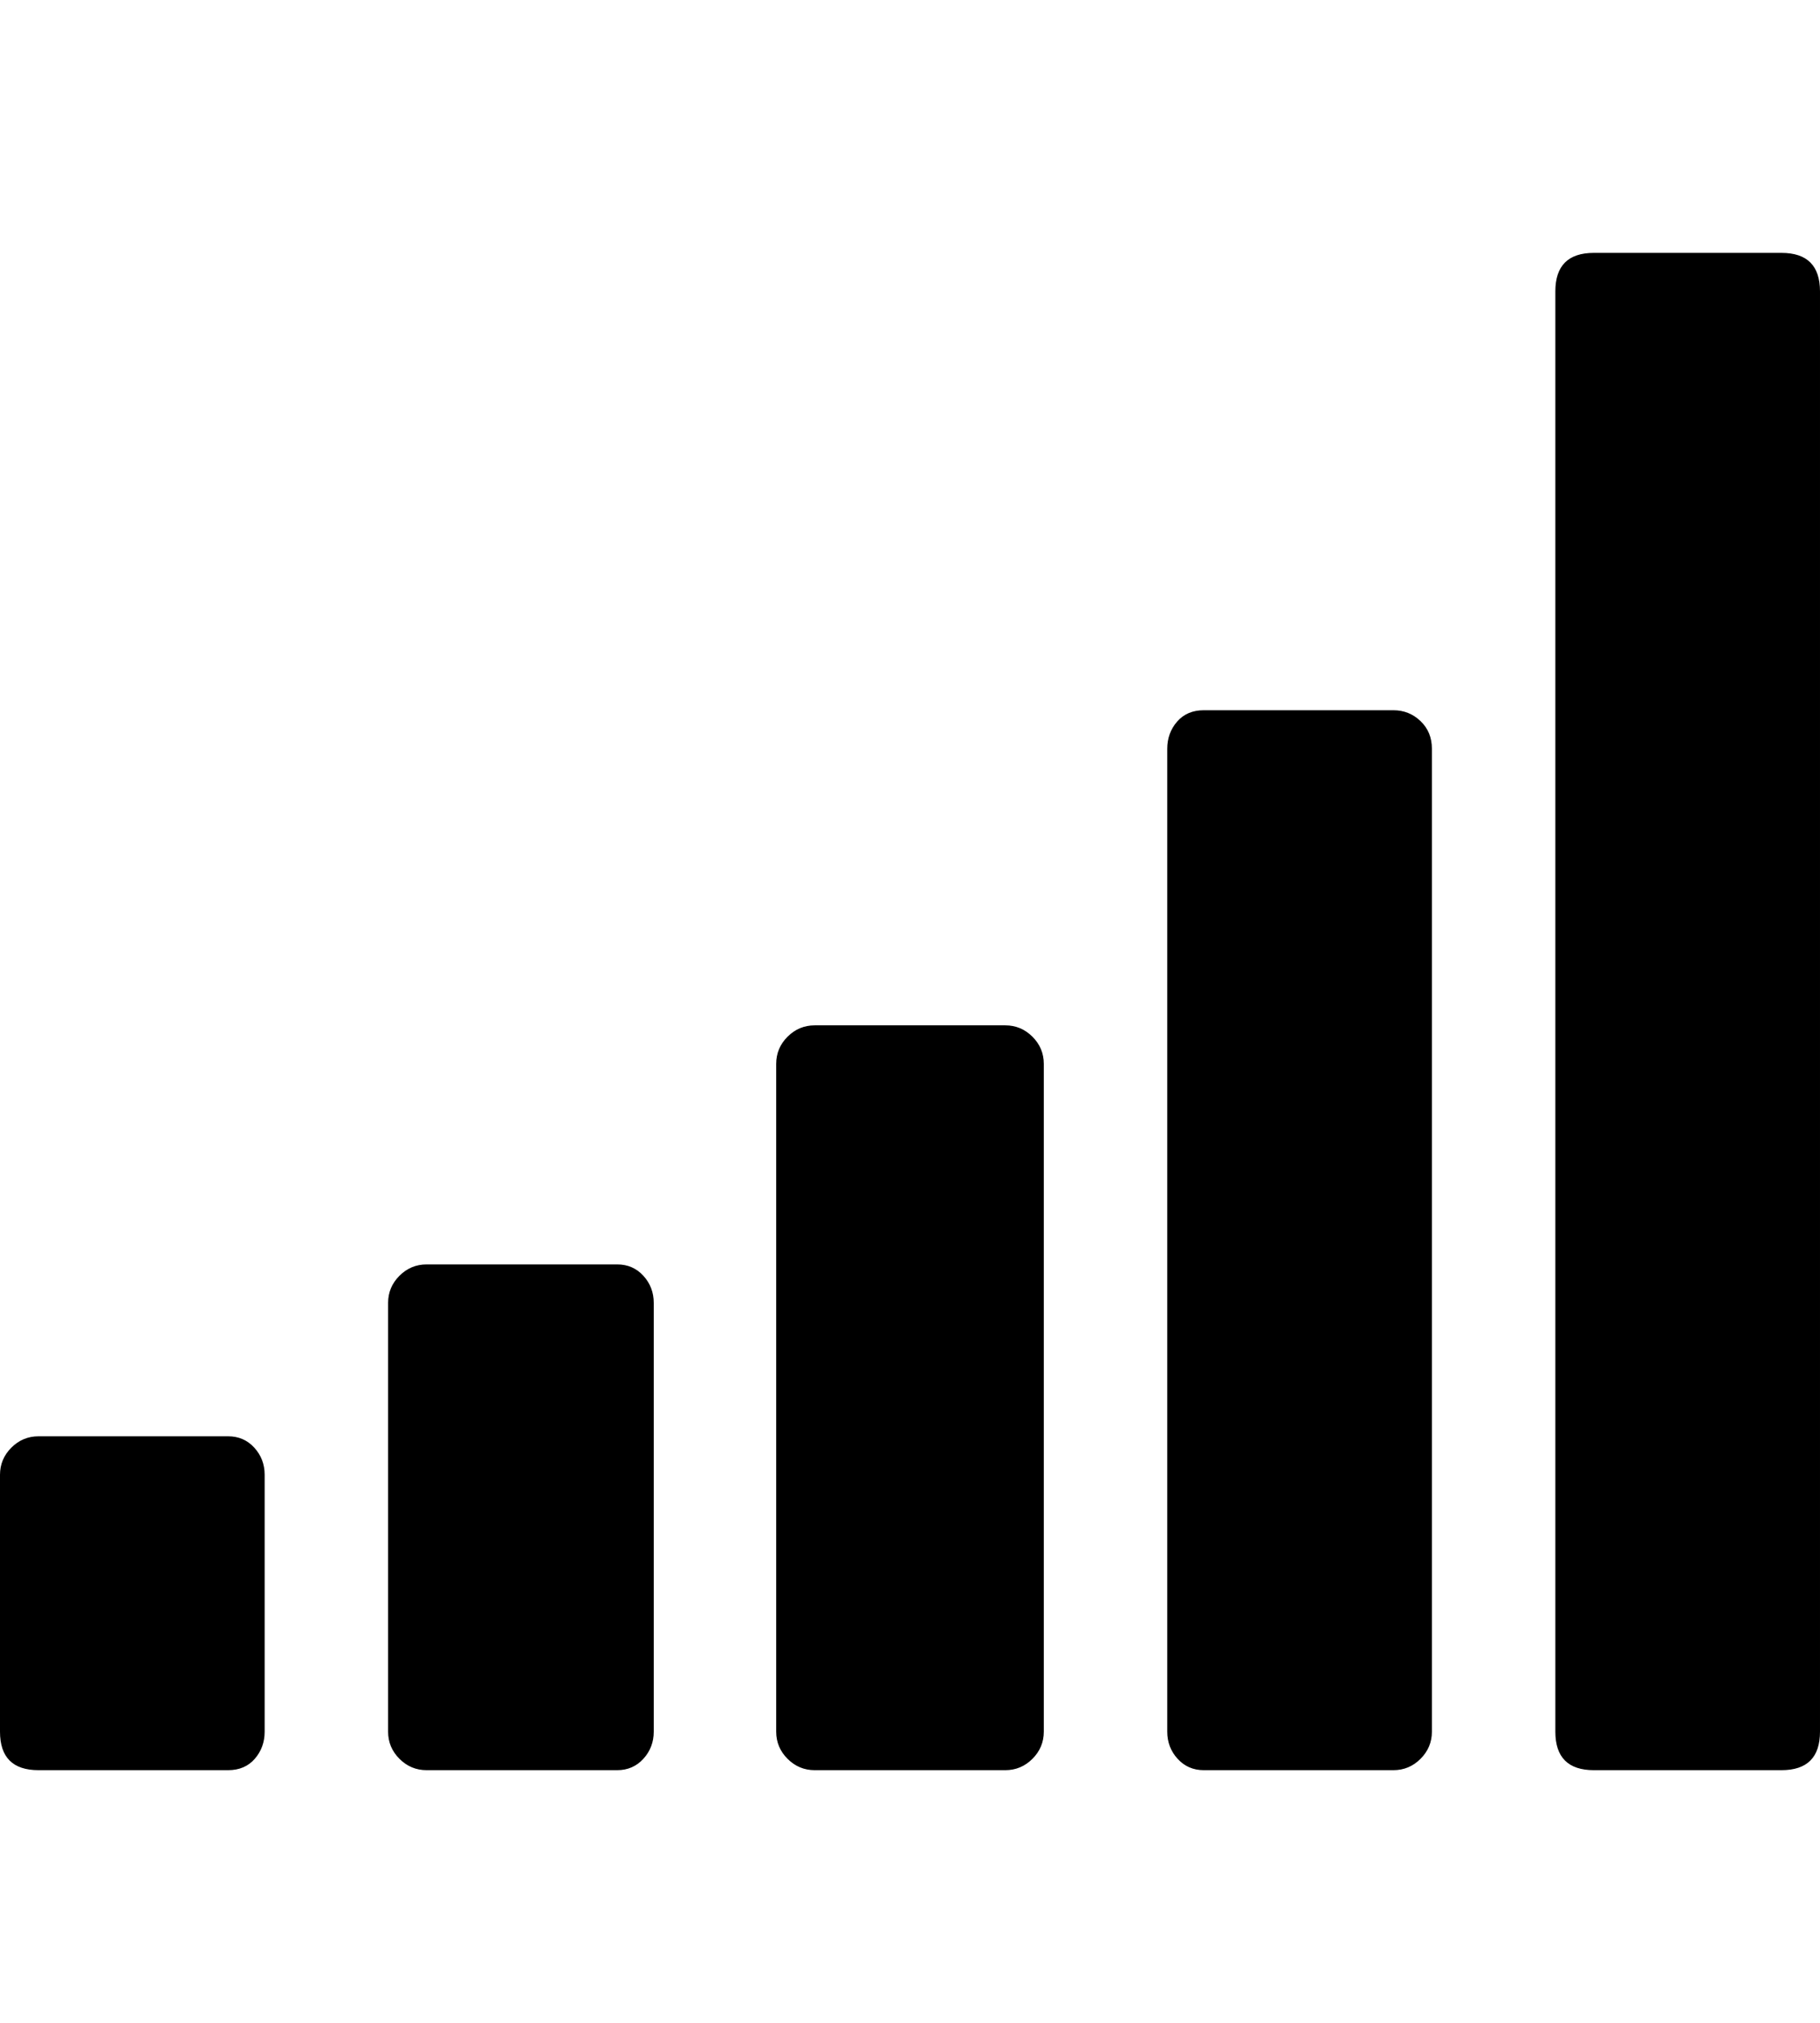 <?xml version="1.0" encoding="utf-8"?> <!-- Generator: IcoMoon --> <!DOCTYPE svg PUBLIC "-//W3C//DTD SVG 1.1//EN" "http://www.w3.org/Graphics/SVG/1.1/DTD/svg11.dtd"> <svg width="1843" height="2048" viewBox="0 0 1843 2048" fill="#0"><path d="M0.00,1753.00l0.00-260.00 q0.00-16.00 11.50-27.50t 27.50-11.50l 192.00,0.00 q 16.00,0.00 26.50,11.50t 10.50,27.50l0.00,260.00 q0.00,16.00 -10.00,27.50t-27.00,11.50l-192.00,0.00 q-39.00,0.00 -39.00-39.00zM 393.00,1753.00l0.00-434.00 q0.00-16.00 11.50-27.50t 27.50-11.50l 193.00,0.00 q 16.00,0.00 26.50,11.50t 10.50,27.50l0.00,434.00 q0.00,16.00 -10.50,27.50t-26.50,11.50l-193.00,0.00 q-16.00,0.00 -27.50-11.50t-11.50-27.50z M 786.00,1753.00l0.00-676.00 q0.00-16.00 11.50-27.50t 27.50-11.50l 193.00,0.00 q 16.00,0.00 27.50,11.50t 11.50,27.50l0.00,676.00 q0.00,16.00 -11.50,27.50t-27.50,11.50l-193.00,0.00 q-16.00,0.00 -27.50-11.50t-11.50-27.50zM 1182.00,1753.00l0.00-995.00 q0.00-16.00 10.00-27.50t 27.00-11.50l 192.00,0.00 q 16.00,0.00 27.50,11.00t 11.50,28.00l0.00,995.00 q0.00,16.00 -11.50,27.50t-27.50,11.50l-192.00,0.00 q-16.00,0.00 -26.50-11.50 t-10.50-27.50zM 1575.00,1753.00l0.00-1458.00 q0.00-39.00 39.00-39.00l 190.00,0.00 q 39.00,0.00 39.00,39.00l0.00,1458.00 q0.00,39.00 -39.00,39.00l-190.00,0.00 q-39.00,0.00 -39.00-39.00z" ></path></svg>